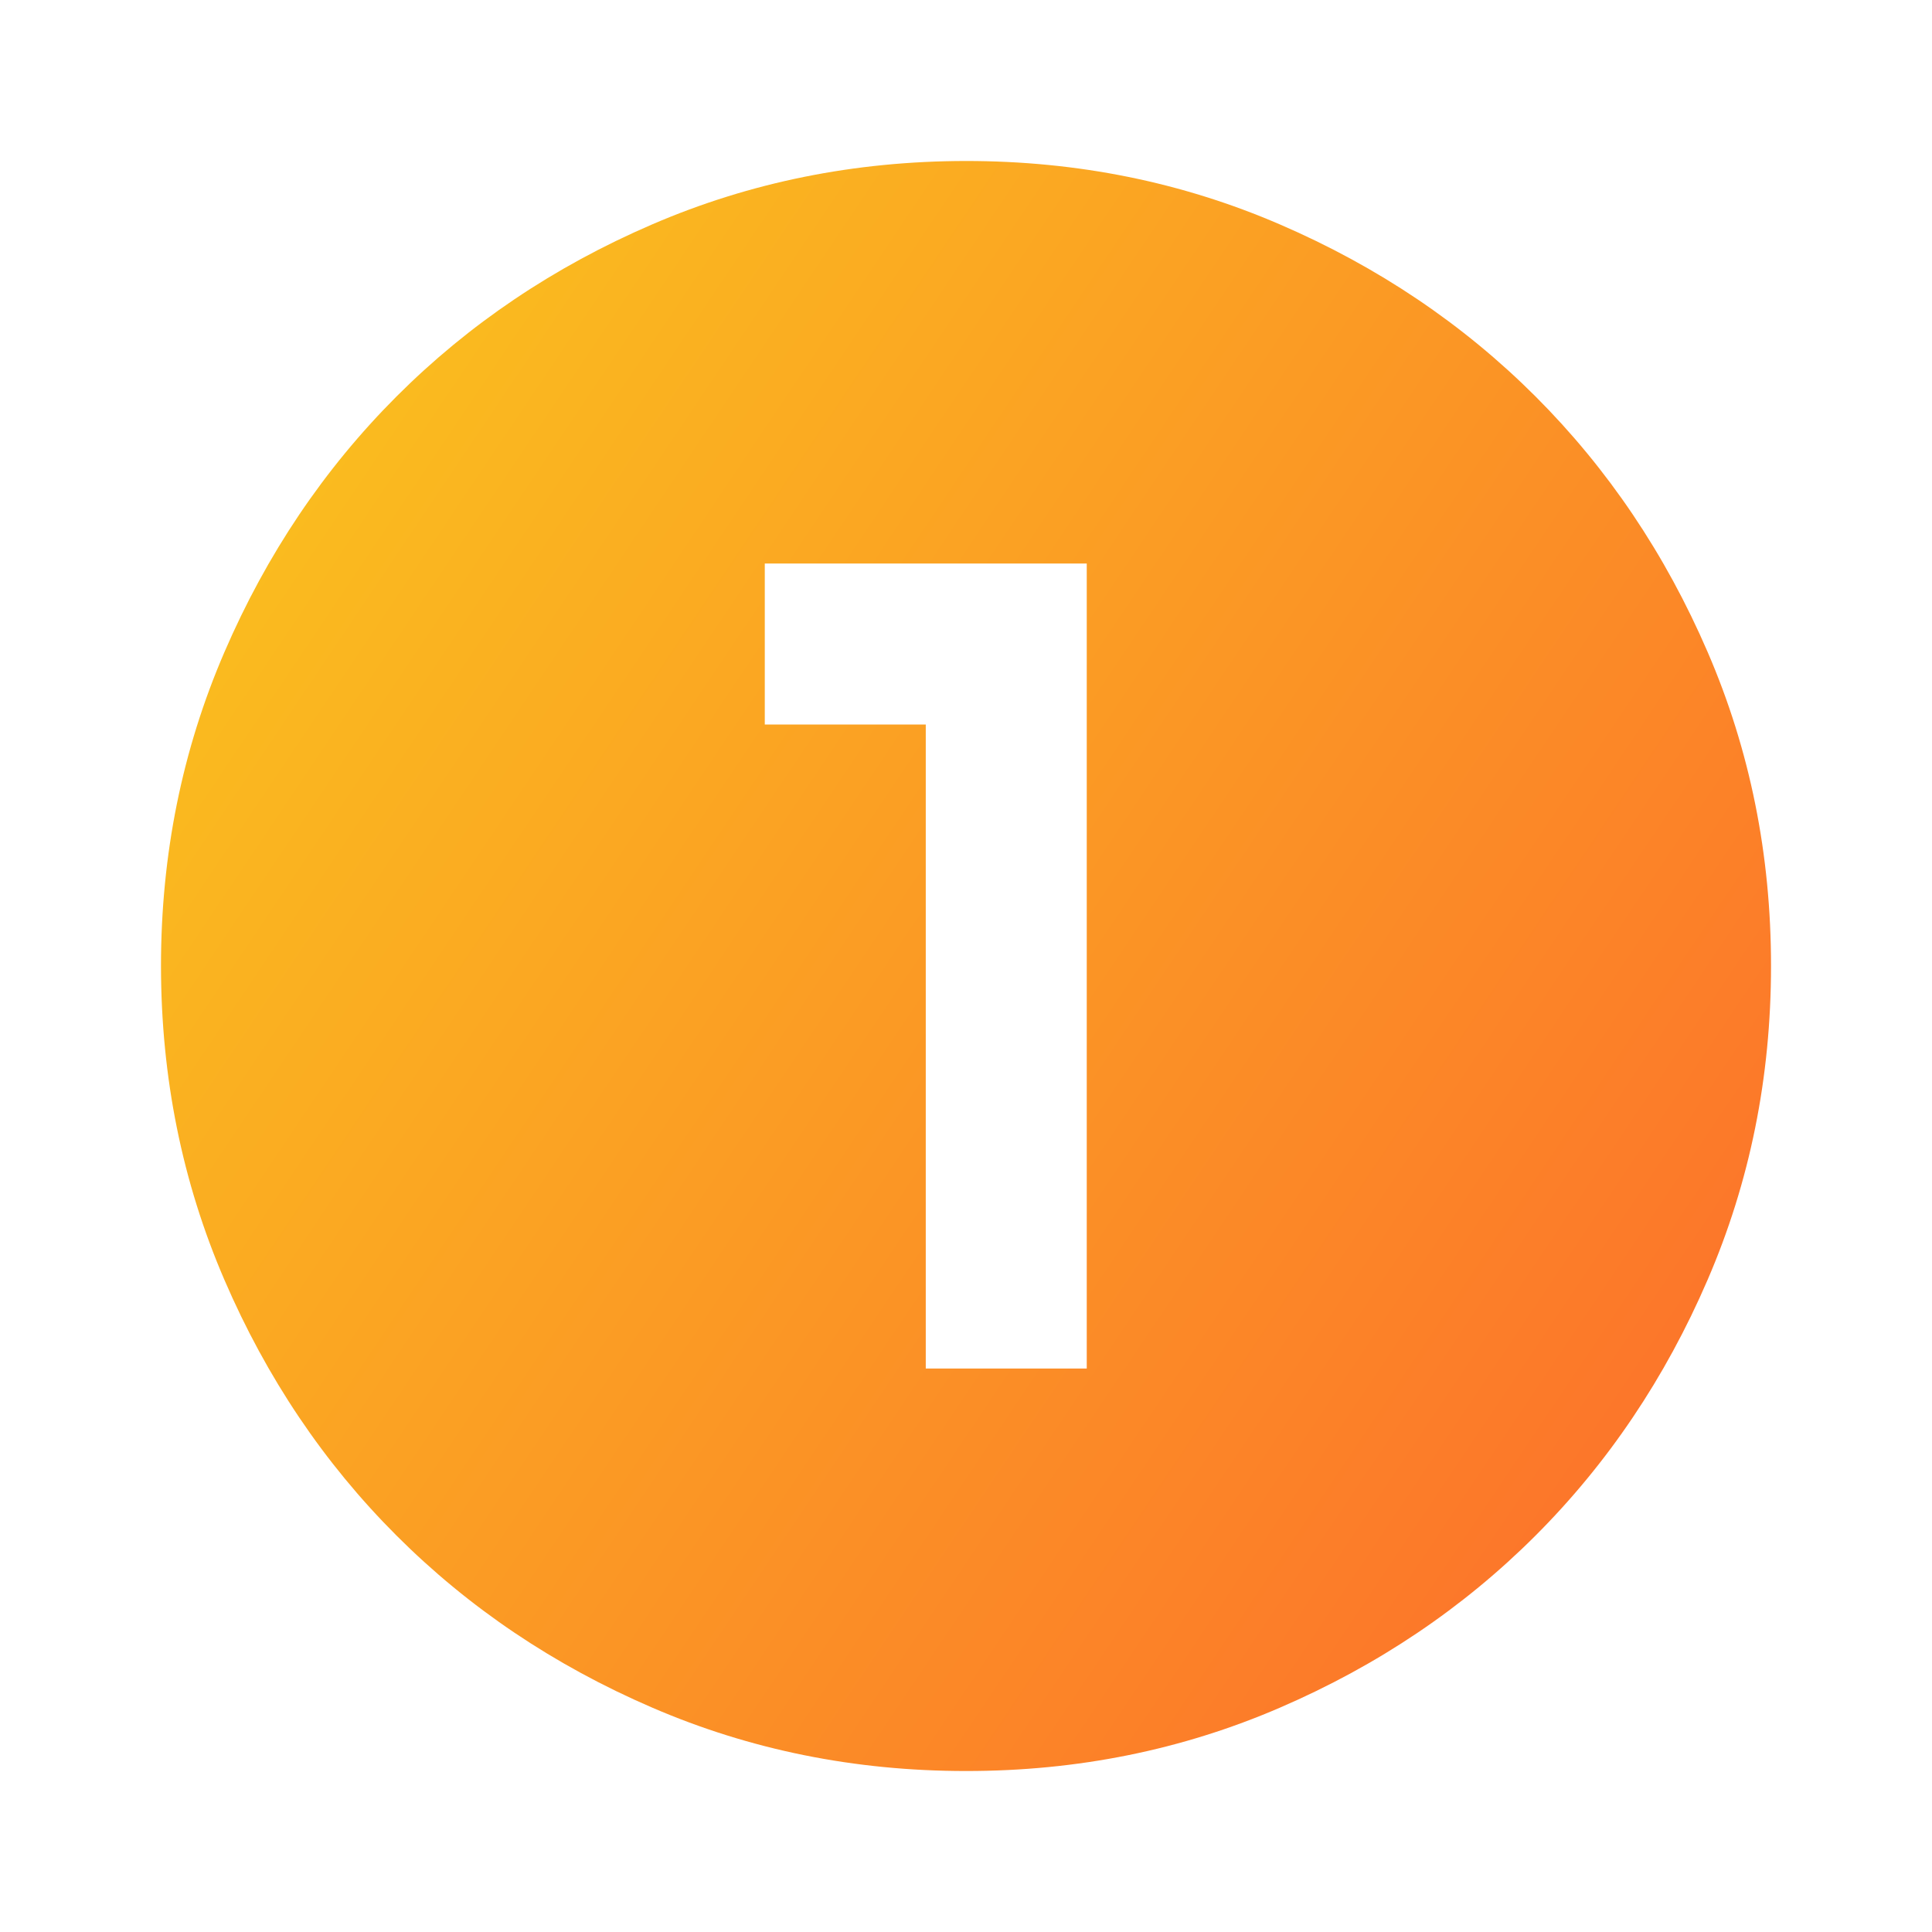 <svg width="40" height="40" viewBox="0 0 40 40" fill="none" xmlns="http://www.w3.org/2000/svg">
    <path d="M20 36.667C17.695 36.667 15.528 36.229 13.5 35.353C11.472 34.478 9.709 33.291 8.209 31.792C6.708 30.292 5.521 28.528 4.647 26.5C3.772 24.472 3.335 22.306 3.333 20C3.333 17.695 3.771 15.528 4.647 13.5C5.522 11.472 6.71 9.709 8.209 8.209C9.709 6.708 11.472 5.521 13.5 4.647C15.528 3.772 17.695 3.335 20 3.333C22.306 3.333 24.472 3.771 26.5 4.647C28.528 5.522 30.292 6.71 31.792 8.209C33.292 9.709 34.48 11.472 35.355 13.5C36.231 15.528 36.668 17.695 36.667 20C36.667 22.306 36.229 24.472 35.353 26.5C34.478 28.528 33.291 30.292 31.792 31.792C30.292 33.292 28.528 34.48 26.5 35.355C24.472 36.231 22.306 36.668 20 36.667ZM19.167 28.334H22.5V11.667H15.834V15H19.167V28.334Z"
          fill="url(#paint0_linear_430_14369)"/>
    <defs>
        <linearGradient id="paint0_linear_430_14369" x1="6.074" y1="6.355" x2="40.47" y2="29.457"
                        gradientUnits="userSpaceOnUse">
            <stop stop-color="#FAC01E"/>
            <stop offset="0.87" stop-color="#FC762A"/>
        </linearGradient>
    </defs>
</svg>
